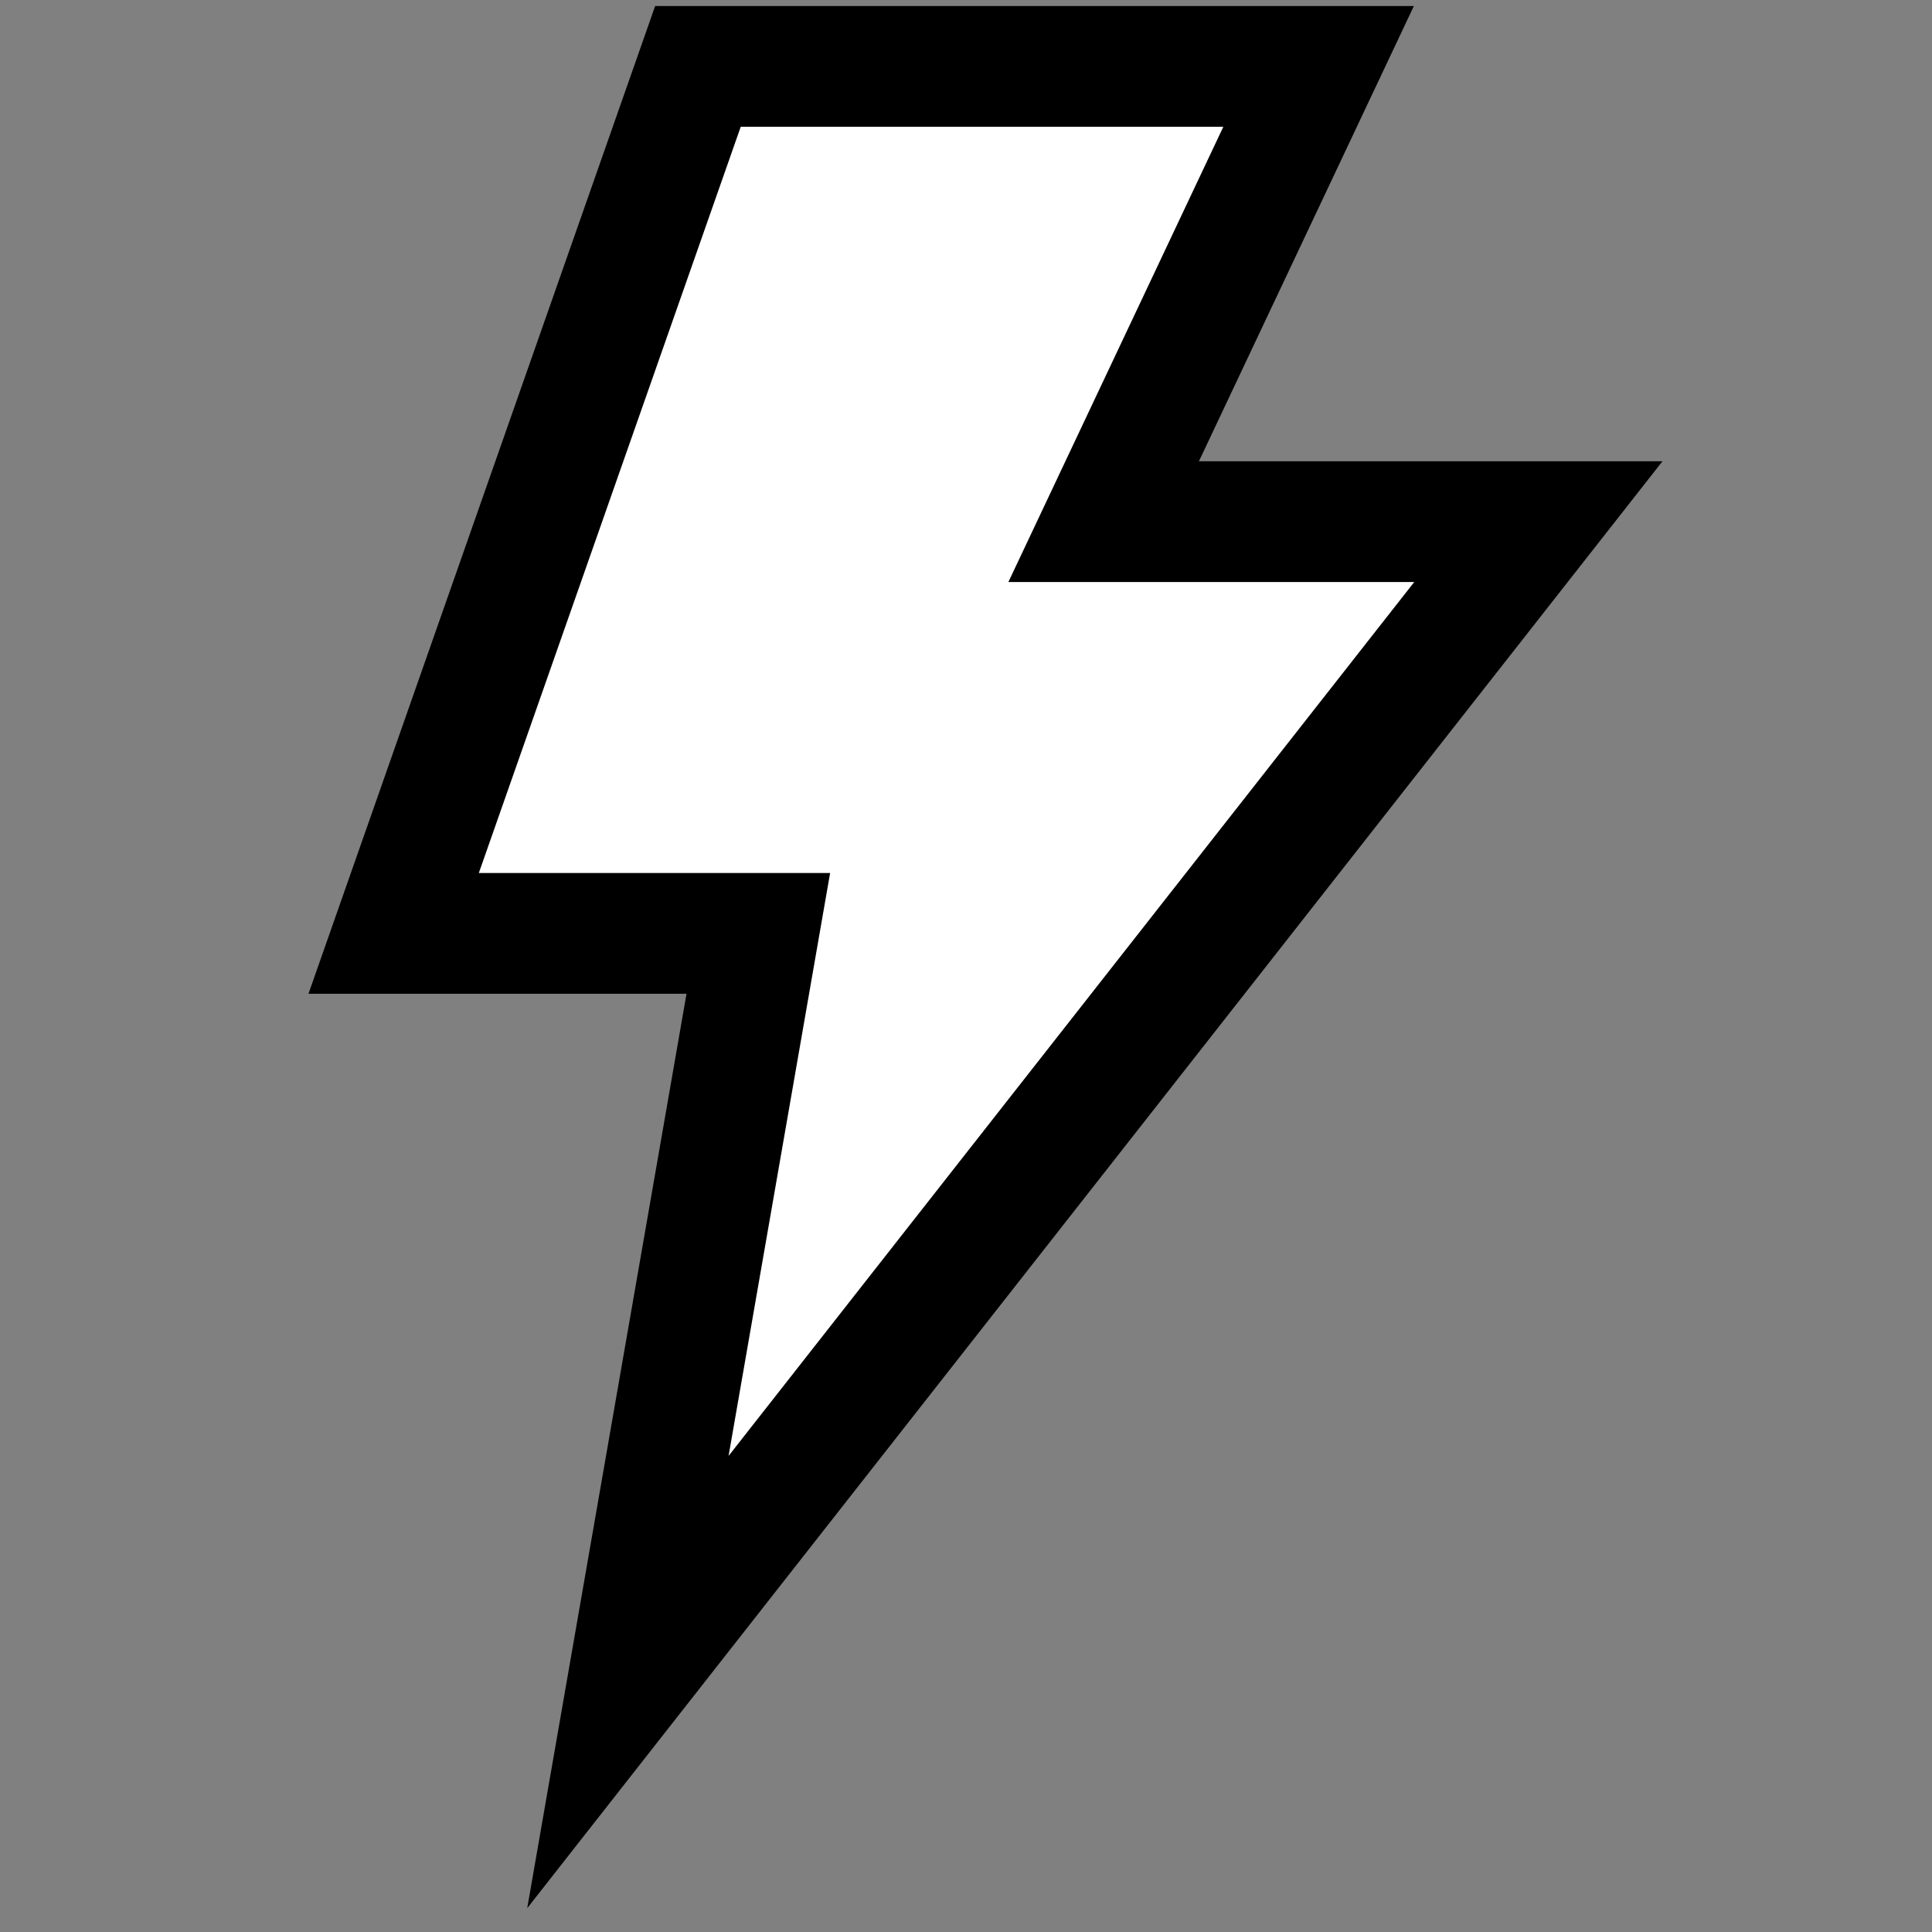 <?xml version="1.0" encoding="UTF-8"?>
<svg id="icons" xmlns="http://www.w3.org/2000/svg" viewBox="0 0 16 16">
  <rect x="0" y="0" width="16" height="16" fill="#808080" stroke="none"/>
  <defs>
    <style>
      .cls-1 {
        fill: #fff;
        stroke: #000;
        stroke-miterlimit: 10;
      }
    </style>
  </defs>
  <path class="cls-1" d="m5.2,13.93l1.08-6.2h-3.02L5.78.55h5.14l-1.78,3.77h3.6l-7.54,9.61Z"/>
</svg>